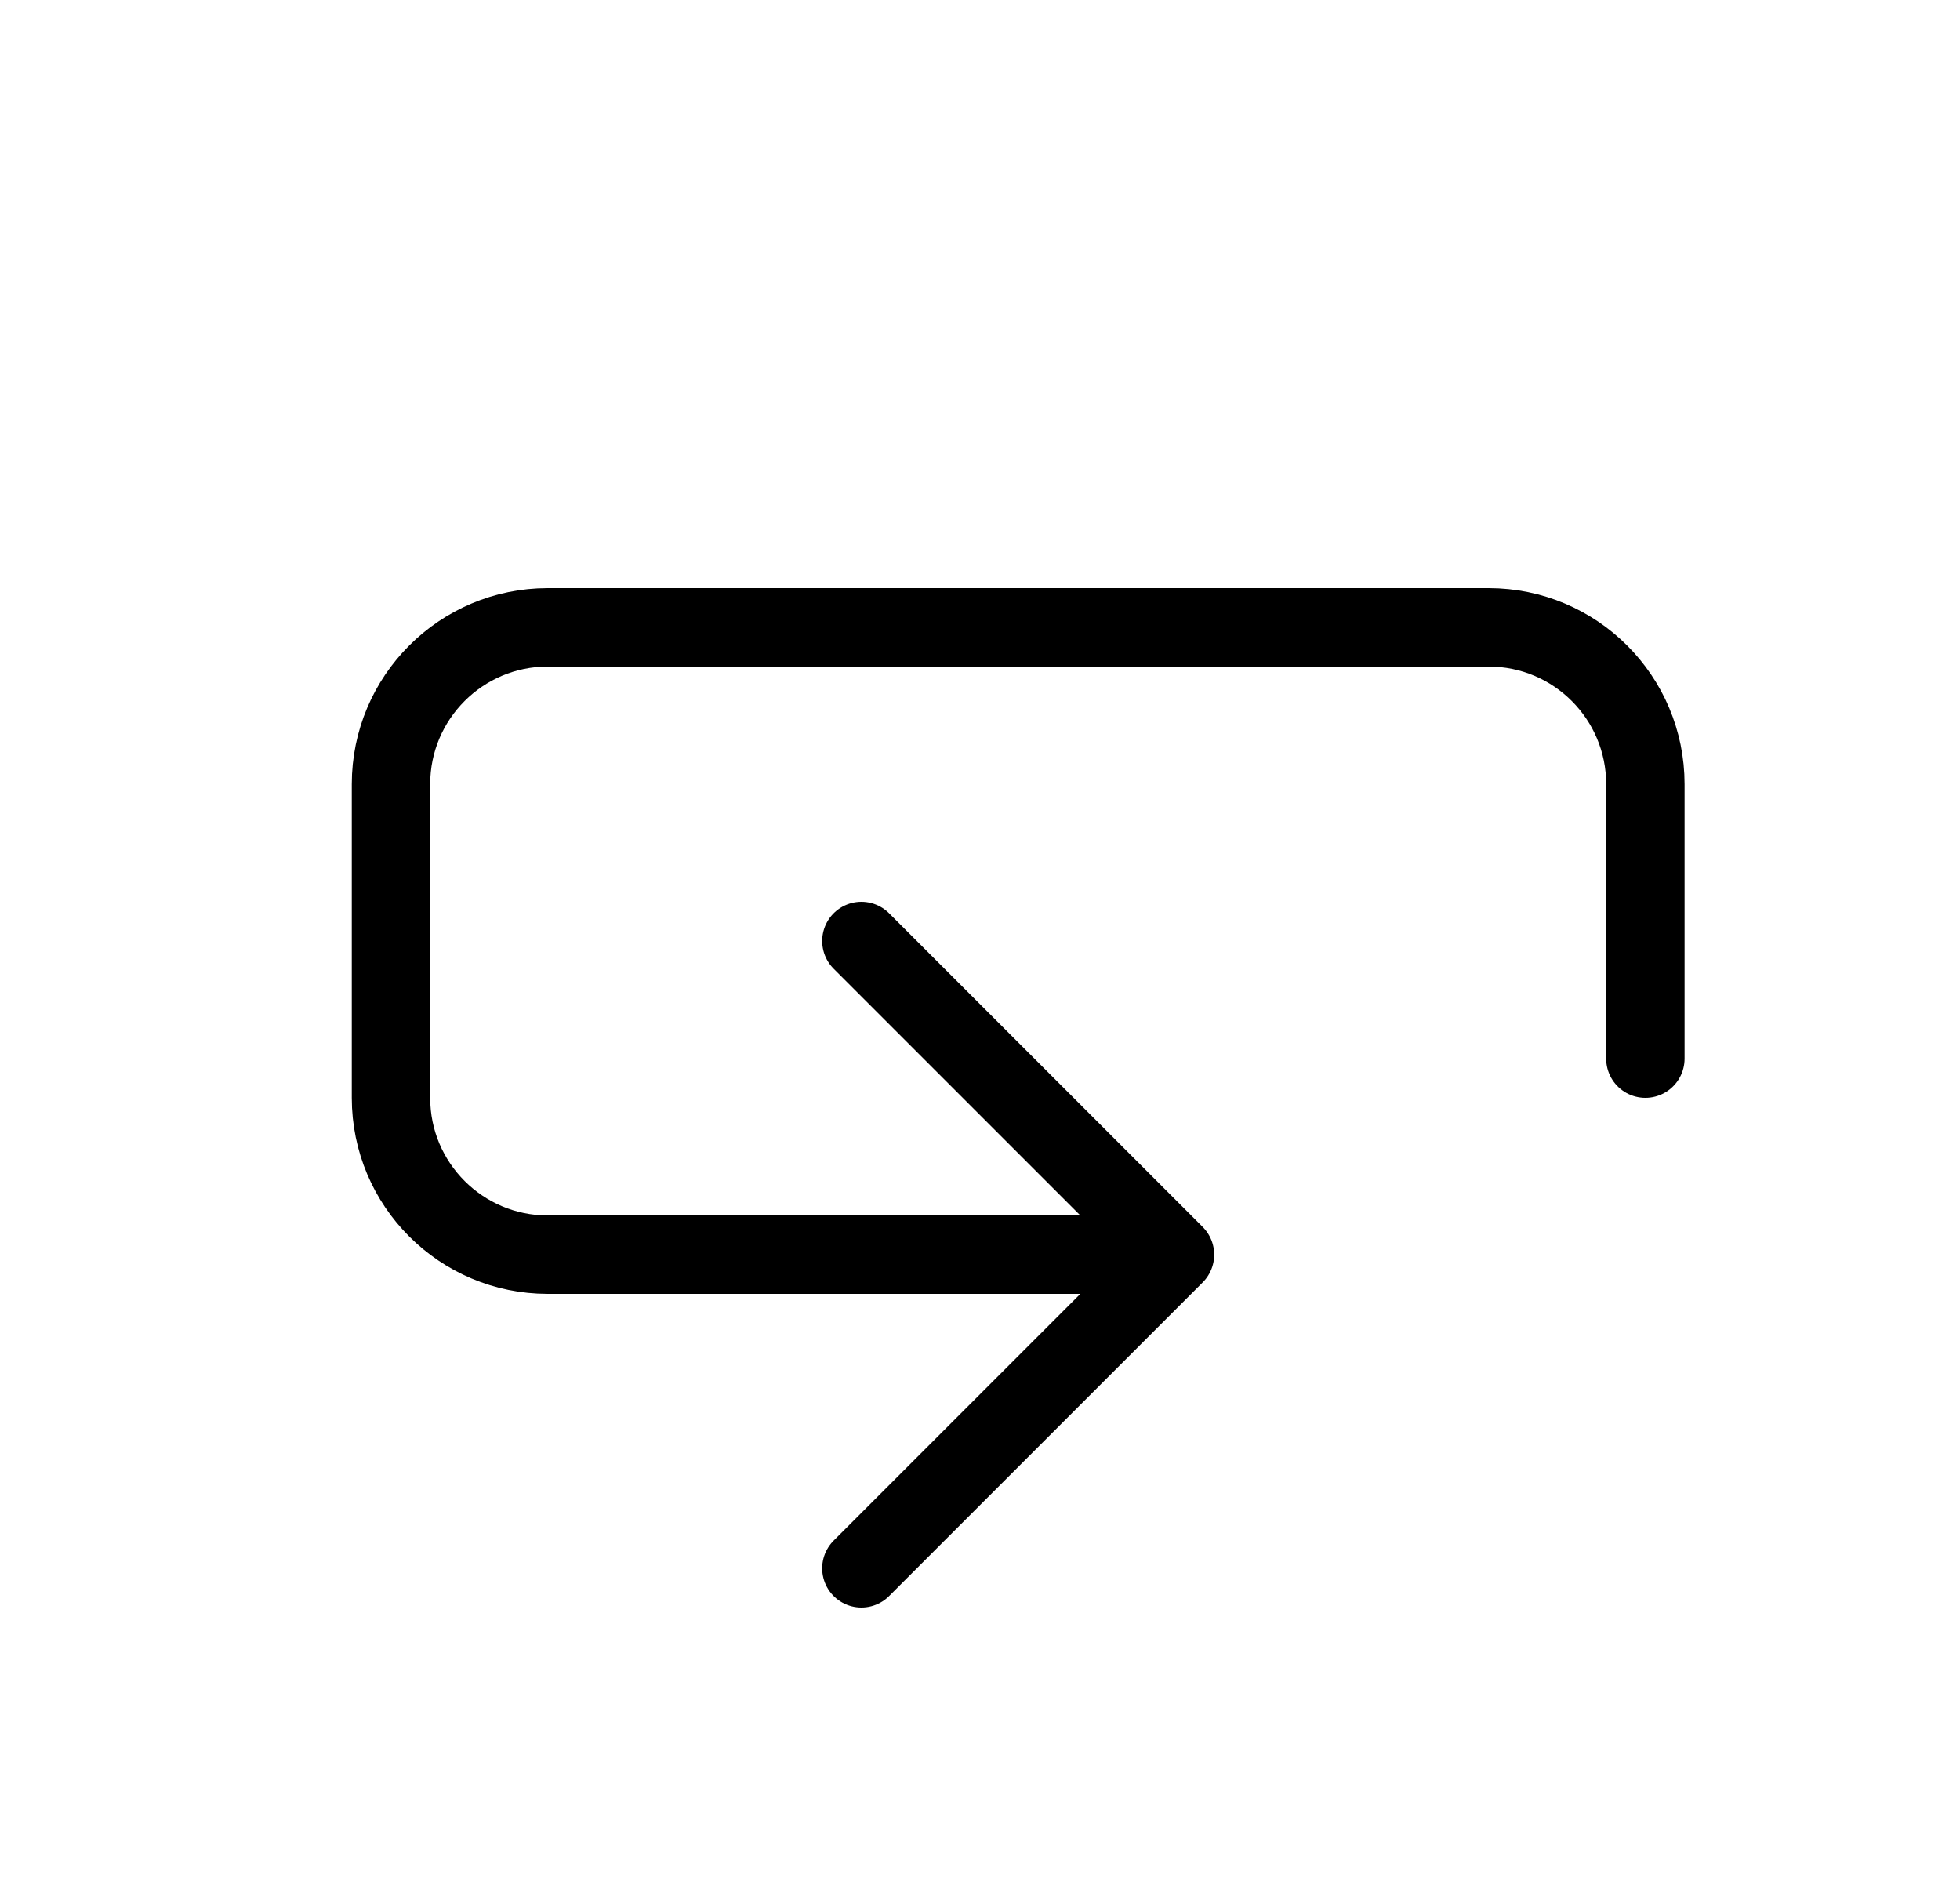 <svg width="25" height="24" viewBox="0 0 25 24" fill="none" xmlns="http://www.w3.org/2000/svg">
<path d="M10.987 12L14.987 16L10.987 20" stroke="currentColor" stroke-linecap="round" stroke-linejoin="round"/>
<path d="M20.987 13.5V10C20.987 8.895 20.092 8 18.987 8H6.987C5.883 8 4.987 8.895 4.987 10V14C4.987 15.105 5.883 16 6.987 16H13.987" stroke="currentColor" stroke-linecap="round" stroke-linejoin="round"/>
</svg>
